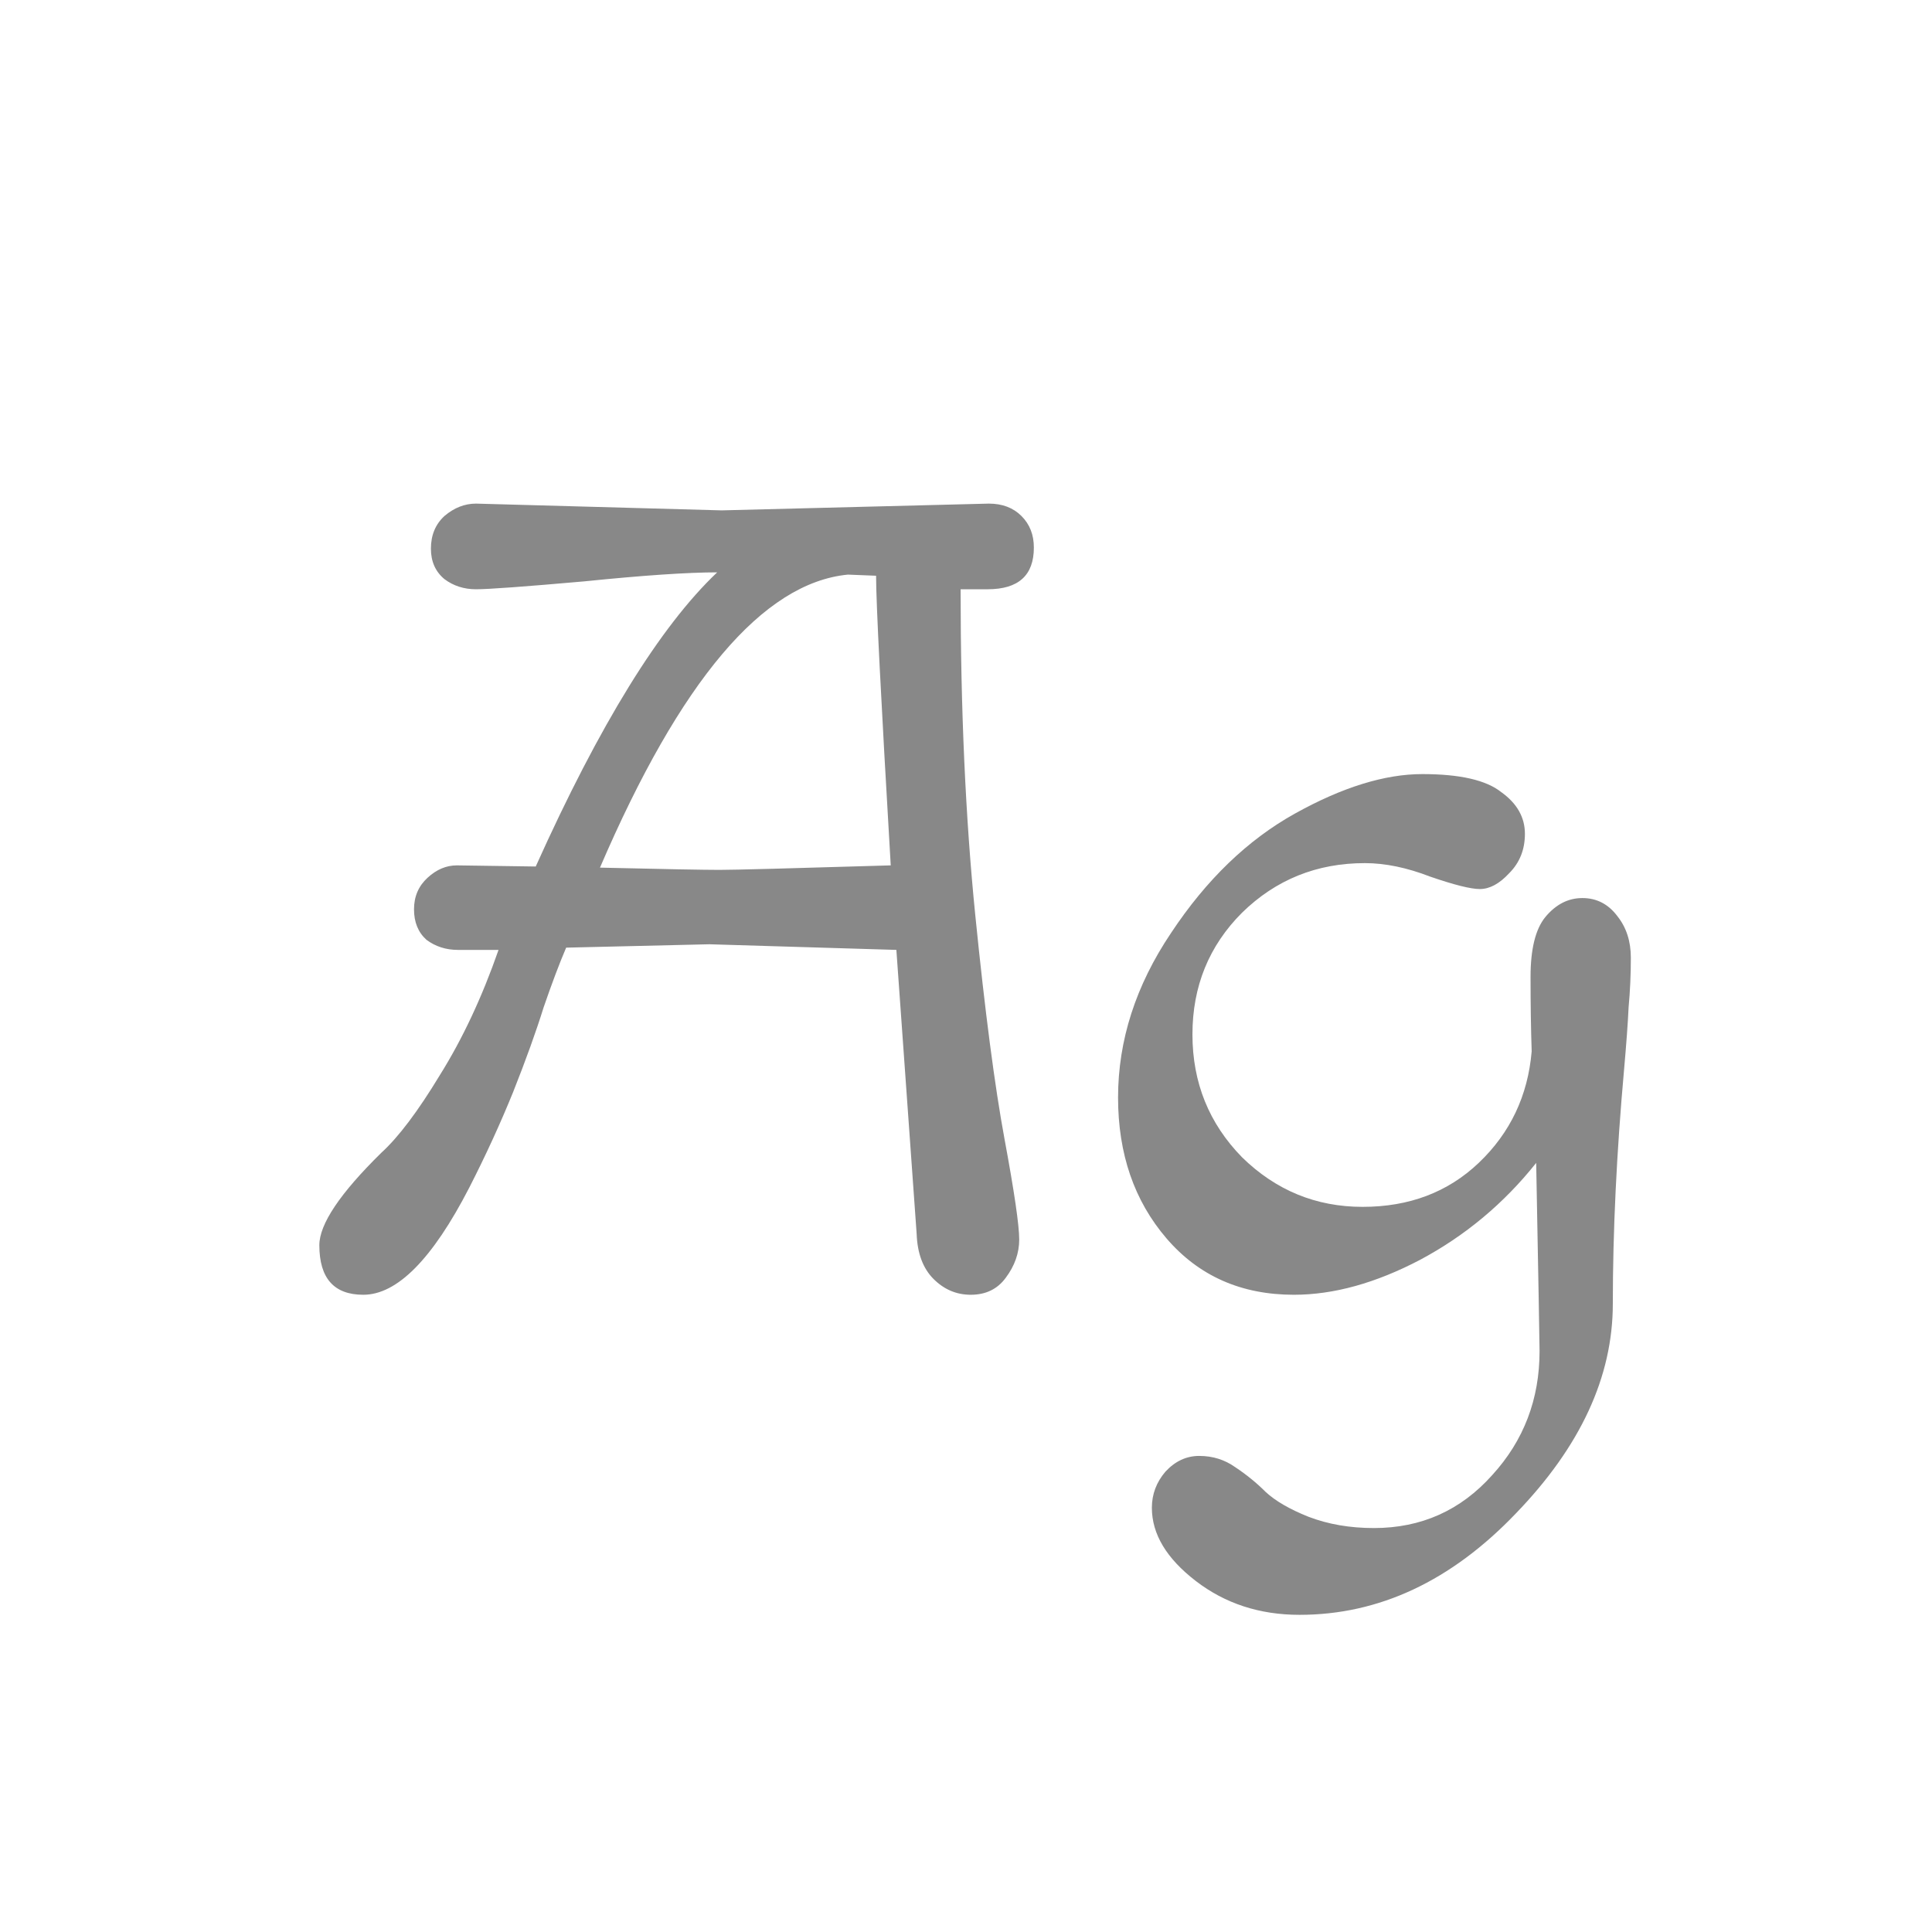 <svg width="24" height="24" viewBox="0 0 24 24" fill="none" xmlns="http://www.w3.org/2000/svg">
<path d="M11.135 11.8L8.811 11.73L7.033 11.772C6.949 11.968 6.856 12.215 6.753 12.514C6.66 12.813 6.534 13.163 6.375 13.564C6.216 13.956 6.034 14.353 5.829 14.754C5.372 15.641 4.933 16.084 4.513 16.084C4.149 16.084 3.967 15.879 3.967 15.468C3.967 15.207 4.224 14.824 4.737 14.32C4.952 14.124 5.194 13.802 5.465 13.354C5.745 12.906 5.988 12.388 6.193 11.8H5.689C5.54 11.8 5.409 11.758 5.297 11.674C5.194 11.581 5.143 11.455 5.143 11.296C5.143 11.137 5.199 11.007 5.311 10.904C5.423 10.801 5.544 10.75 5.675 10.75L6.655 10.764C7.448 9 8.2 7.782 8.909 7.11C8.545 7.11 7.994 7.147 7.257 7.222C6.52 7.287 6.072 7.32 5.913 7.32C5.764 7.32 5.633 7.278 5.521 7.194C5.409 7.101 5.353 6.975 5.353 6.816C5.353 6.648 5.409 6.513 5.521 6.41C5.642 6.307 5.773 6.256 5.913 6.256L8.965 6.34L12.283 6.256C12.451 6.256 12.586 6.307 12.689 6.41C12.792 6.513 12.843 6.643 12.843 6.802C12.843 7.147 12.652 7.32 12.269 7.32H11.933C11.933 8.813 11.994 10.162 12.115 11.366C12.236 12.57 12.358 13.499 12.479 14.152C12.6 14.805 12.661 15.221 12.661 15.398C12.661 15.566 12.605 15.725 12.493 15.874C12.39 16.014 12.246 16.084 12.059 16.084C11.882 16.084 11.728 16.019 11.597 15.888C11.466 15.757 11.396 15.571 11.387 15.328L11.135 11.8ZM10.883 7.152L10.533 7.138C9.478 7.241 8.452 8.454 7.453 10.778C8.256 10.797 8.75 10.806 8.937 10.806C9.124 10.806 9.833 10.787 11.065 10.75C10.944 8.687 10.883 7.488 10.883 7.152ZM16.955 10.722C16.358 10.722 15.849 10.927 15.429 11.338C15.018 11.749 14.813 12.253 14.813 12.85C14.813 13.447 15.018 13.956 15.429 14.376C15.849 14.787 16.348 14.992 16.927 14.992C17.506 14.992 17.986 14.81 18.369 14.446C18.761 14.073 18.98 13.611 19.027 13.06C19.018 12.789 19.013 12.481 19.013 12.136C19.013 11.791 19.074 11.543 19.195 11.394C19.326 11.235 19.48 11.156 19.657 11.156C19.834 11.156 19.979 11.231 20.091 11.38C20.203 11.52 20.259 11.693 20.259 11.898C20.259 12.103 20.25 12.309 20.231 12.514C20.222 12.71 20.203 12.967 20.175 13.284C20.082 14.32 20.035 15.291 20.035 16.196C20.035 17.101 19.634 17.969 18.831 18.8C18.028 19.64 17.132 20.06 16.143 20.06C15.648 20.06 15.219 19.92 14.855 19.64C14.491 19.36 14.309 19.057 14.309 18.73C14.309 18.562 14.365 18.413 14.477 18.282C14.598 18.151 14.738 18.086 14.897 18.086C15.065 18.086 15.214 18.133 15.345 18.226C15.485 18.319 15.611 18.422 15.723 18.534C15.844 18.646 16.022 18.749 16.255 18.842C16.498 18.935 16.768 18.982 17.067 18.982C17.655 18.982 18.145 18.763 18.537 18.324C18.929 17.895 19.125 17.381 19.125 16.784C19.125 16.709 19.111 15.93 19.083 14.446C18.682 14.95 18.201 15.351 17.641 15.65C17.09 15.939 16.568 16.084 16.073 16.084C15.42 16.084 14.892 15.851 14.491 15.384C14.09 14.917 13.889 14.334 13.889 13.634C13.889 12.925 14.108 12.243 14.547 11.59C14.986 10.927 15.499 10.433 16.087 10.106C16.675 9.779 17.202 9.616 17.669 9.616C18.136 9.616 18.462 9.691 18.649 9.84C18.845 9.98 18.943 10.153 18.943 10.358C18.943 10.554 18.878 10.717 18.747 10.848C18.626 10.979 18.504 11.044 18.383 11.044C18.271 11.044 18.066 10.993 17.767 10.89C17.478 10.778 17.207 10.722 16.955 10.722Z" fill="#888888"/>
</svg>
